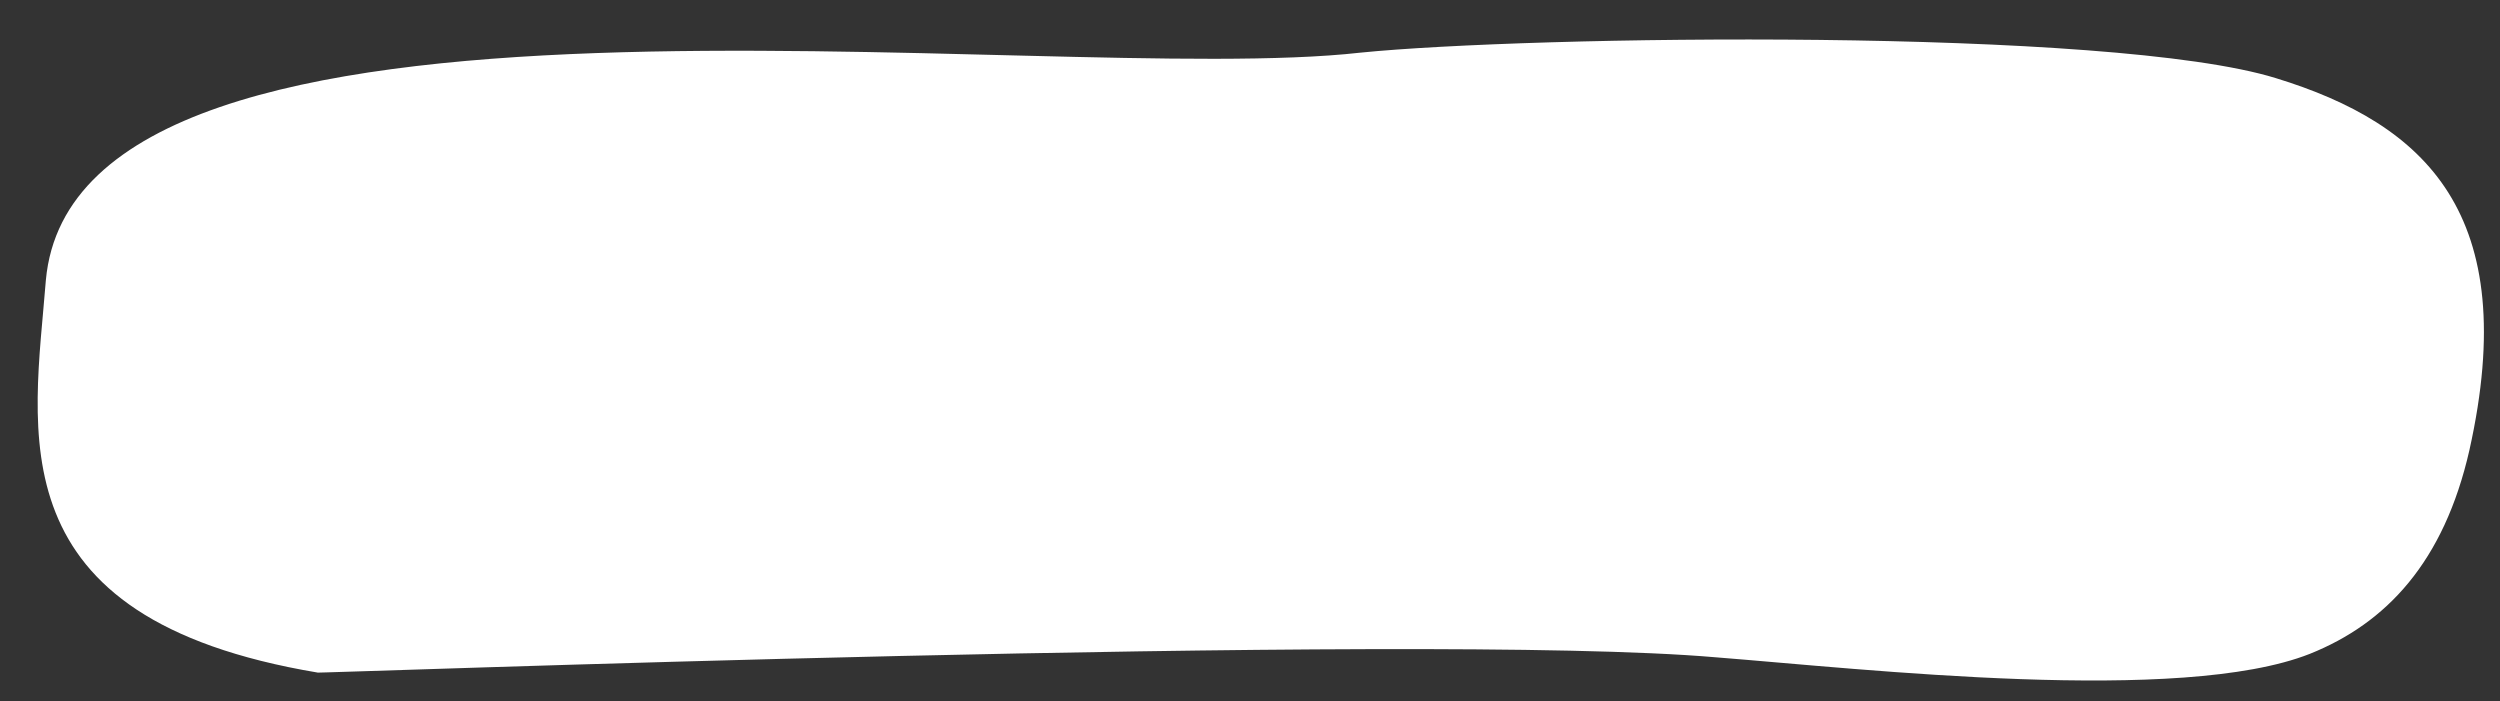 <?xml version="1.0" encoding="utf-8"?>
<!-- Generator: Adobe Illustrator 19.0.0, SVG Export Plug-In . SVG Version: 6.00 Build 0)  -->
<svg version="1.1" id="Layer_1" xmlns="http://www.w3.org/2000/svg" xmlns:xlink="http://www.w3.org/1999/xlink" x="0px" y="0px"
	 viewBox="0 0 147.2 41.3" style="enable-background:new 0 0 147.2 41.3;" xml:space="preserve">
<rect x="0" y="0" width="147.2" height="41.3" fill="#333333" stroke="none"/>
<style type="text/css">
	.st0{fill:#FFFFFF;}
</style>
<path id="XMLID_5_" class="st0" d="M2.7,16.5C4.5-3.4,61.5,5.2,80.1,3.1C90,2.1,124.3,1.6,134,4.6c8.8,2.7,14.5,8,11.4,21.9
	c-1.5,6.6-4.9,10.2-9.4,12c-7.6,3-26.1,0.9-35,0.2c-17.3-1.5-83.4,1-82.3,0.9C-0.4,36.4,2,25.4,2.7,16.5z"/>
</svg>
